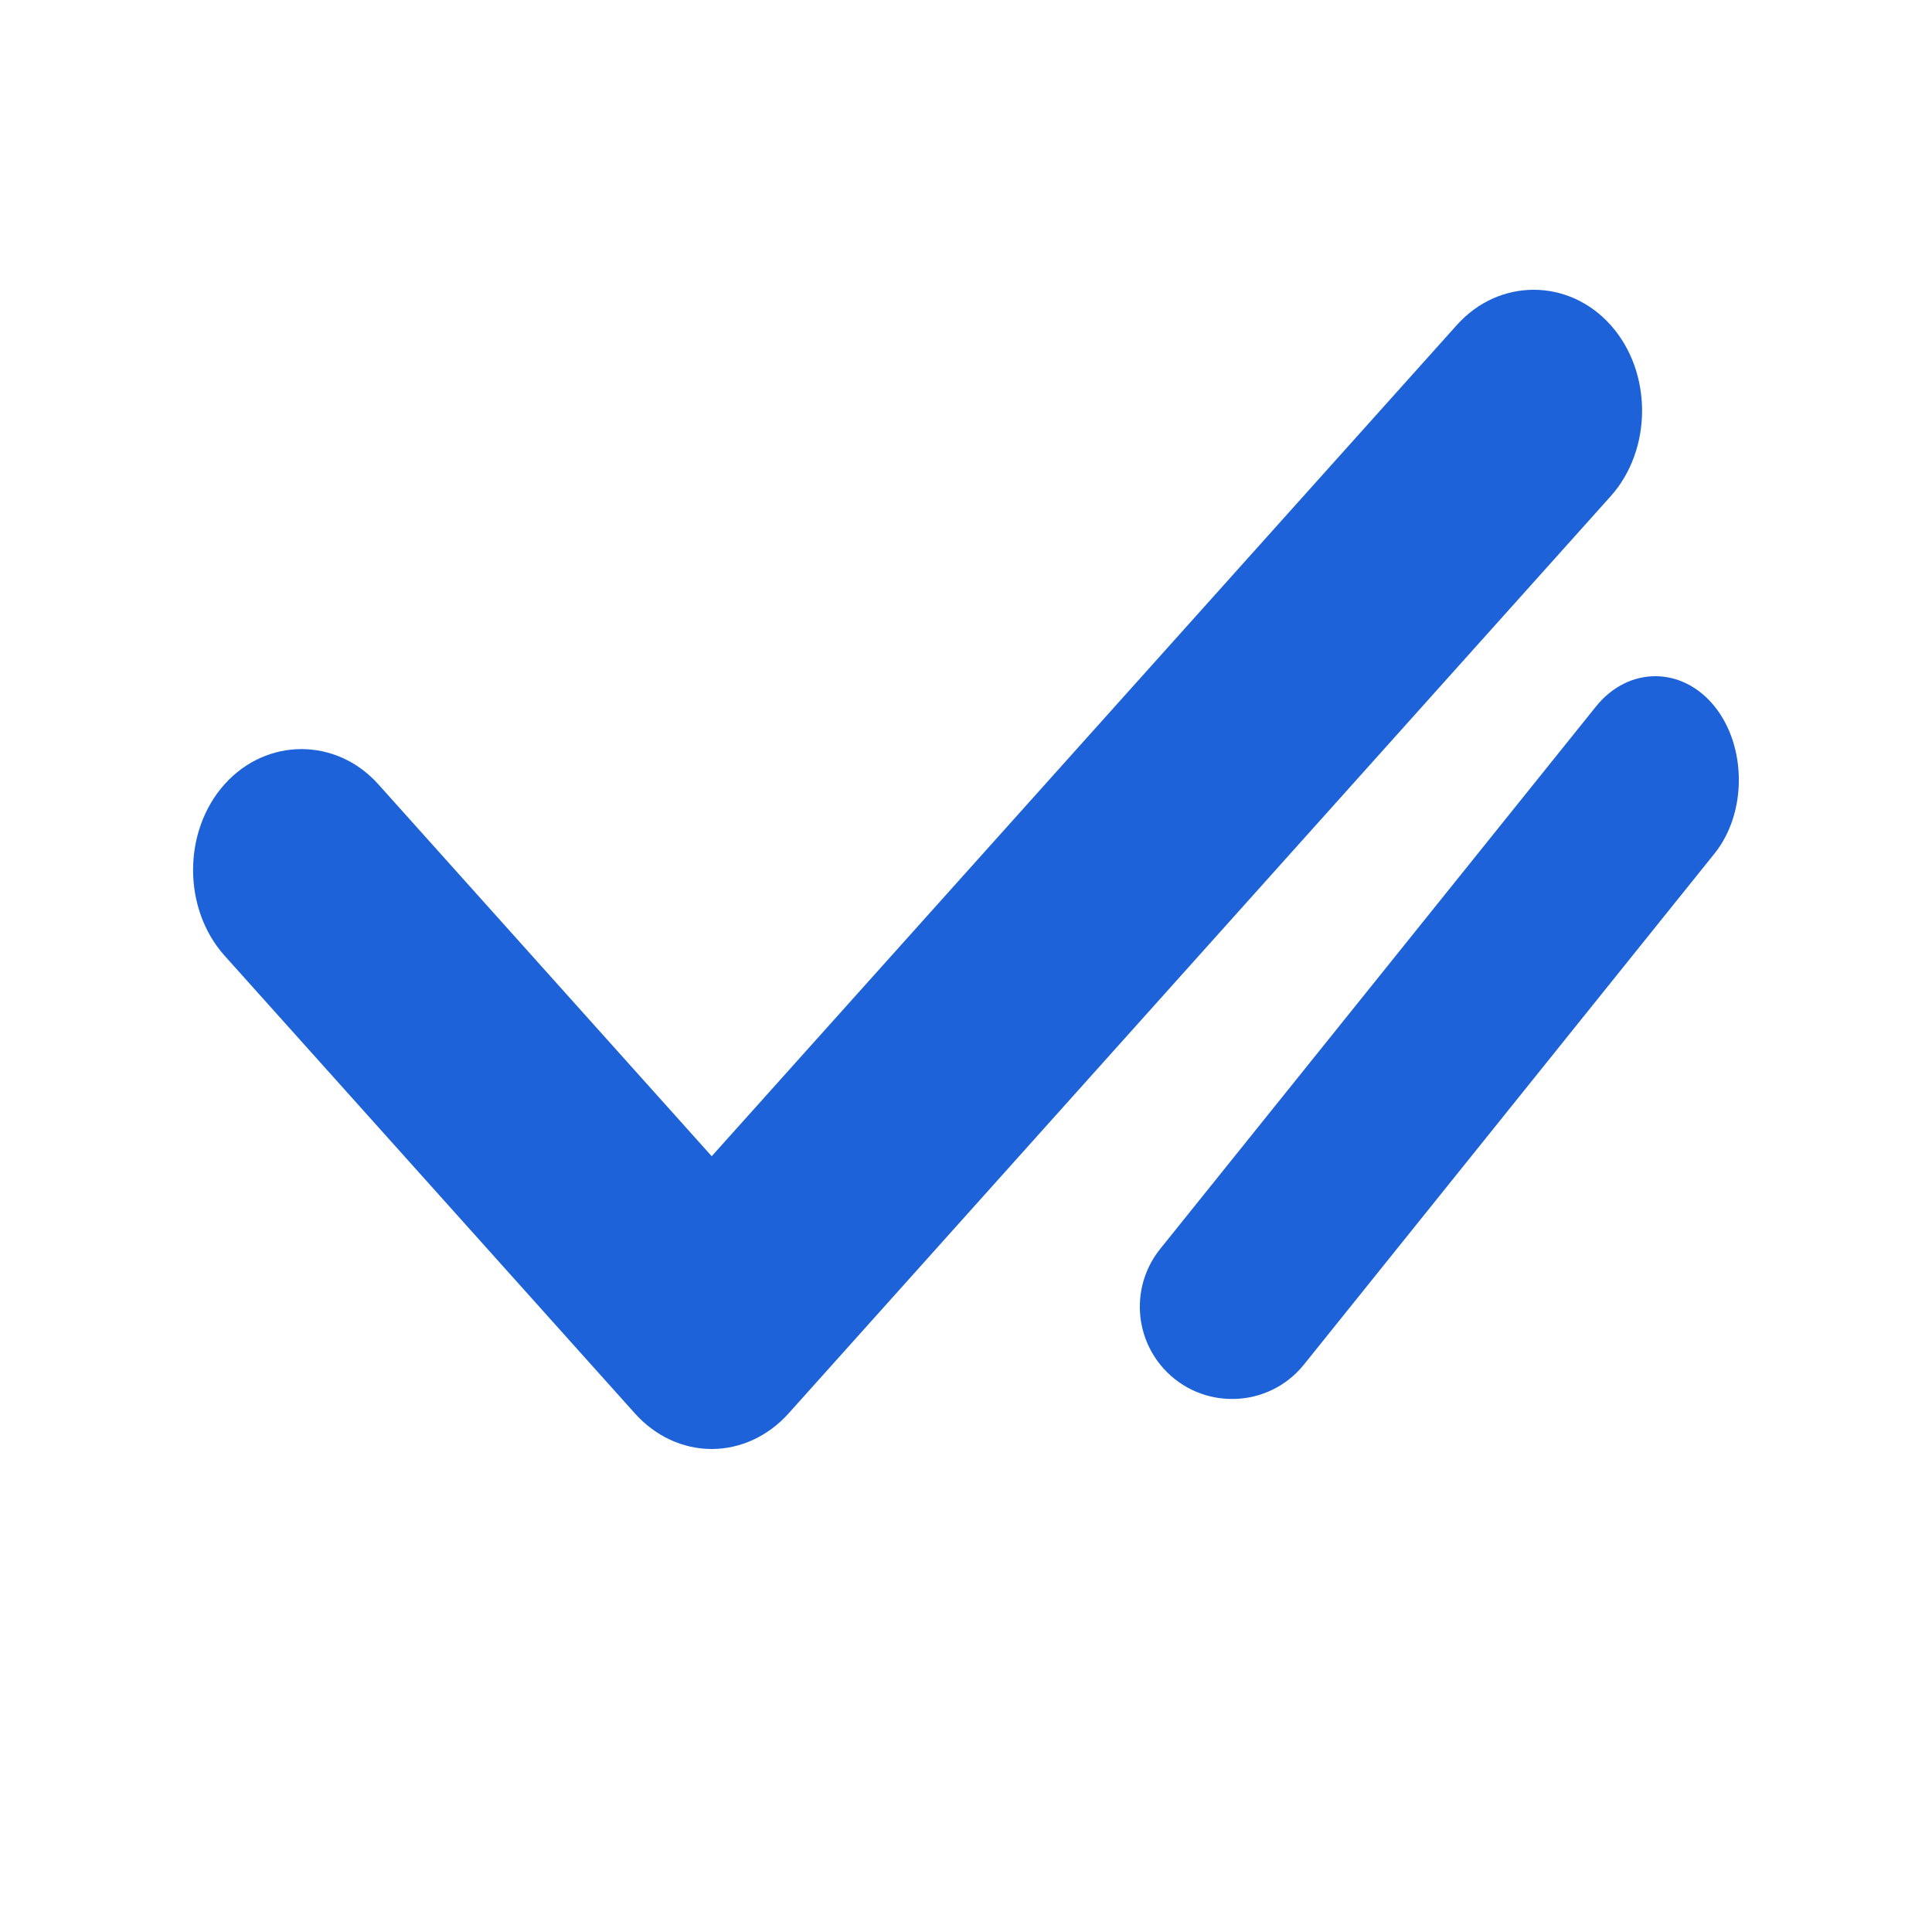 <svg width="24" height="24" viewBox="0 0 24 24" fill="none" xmlns="http://www.w3.org/2000/svg">
<path d="M8.841 18C8.481 18 8.139 17.839 7.887 17.558L2.79 11.872C2.268 11.289 2.268 10.325 2.79 9.742C3.312 9.16 4.177 9.16 4.699 9.742L8.841 14.363L18.098 4.037C18.62 3.454 19.485 3.454 20.007 4.037C20.529 4.619 20.529 5.584 20.007 6.166L9.796 17.558C9.544 17.839 9.201 18 8.841 18Z" fill="#1D62D8"/>
<path d="M19.827 8.775L14.412 15.515C14.06 15.953 14.078 16.582 14.454 17C14.927 17.524 15.757 17.501 16.199 16.95L21.299 10.602C21.701 10.102 21.701 9.275 21.299 8.775C20.896 8.275 20.23 8.275 19.827 8.775Z" fill="#1D62D8"/>
</svg>
